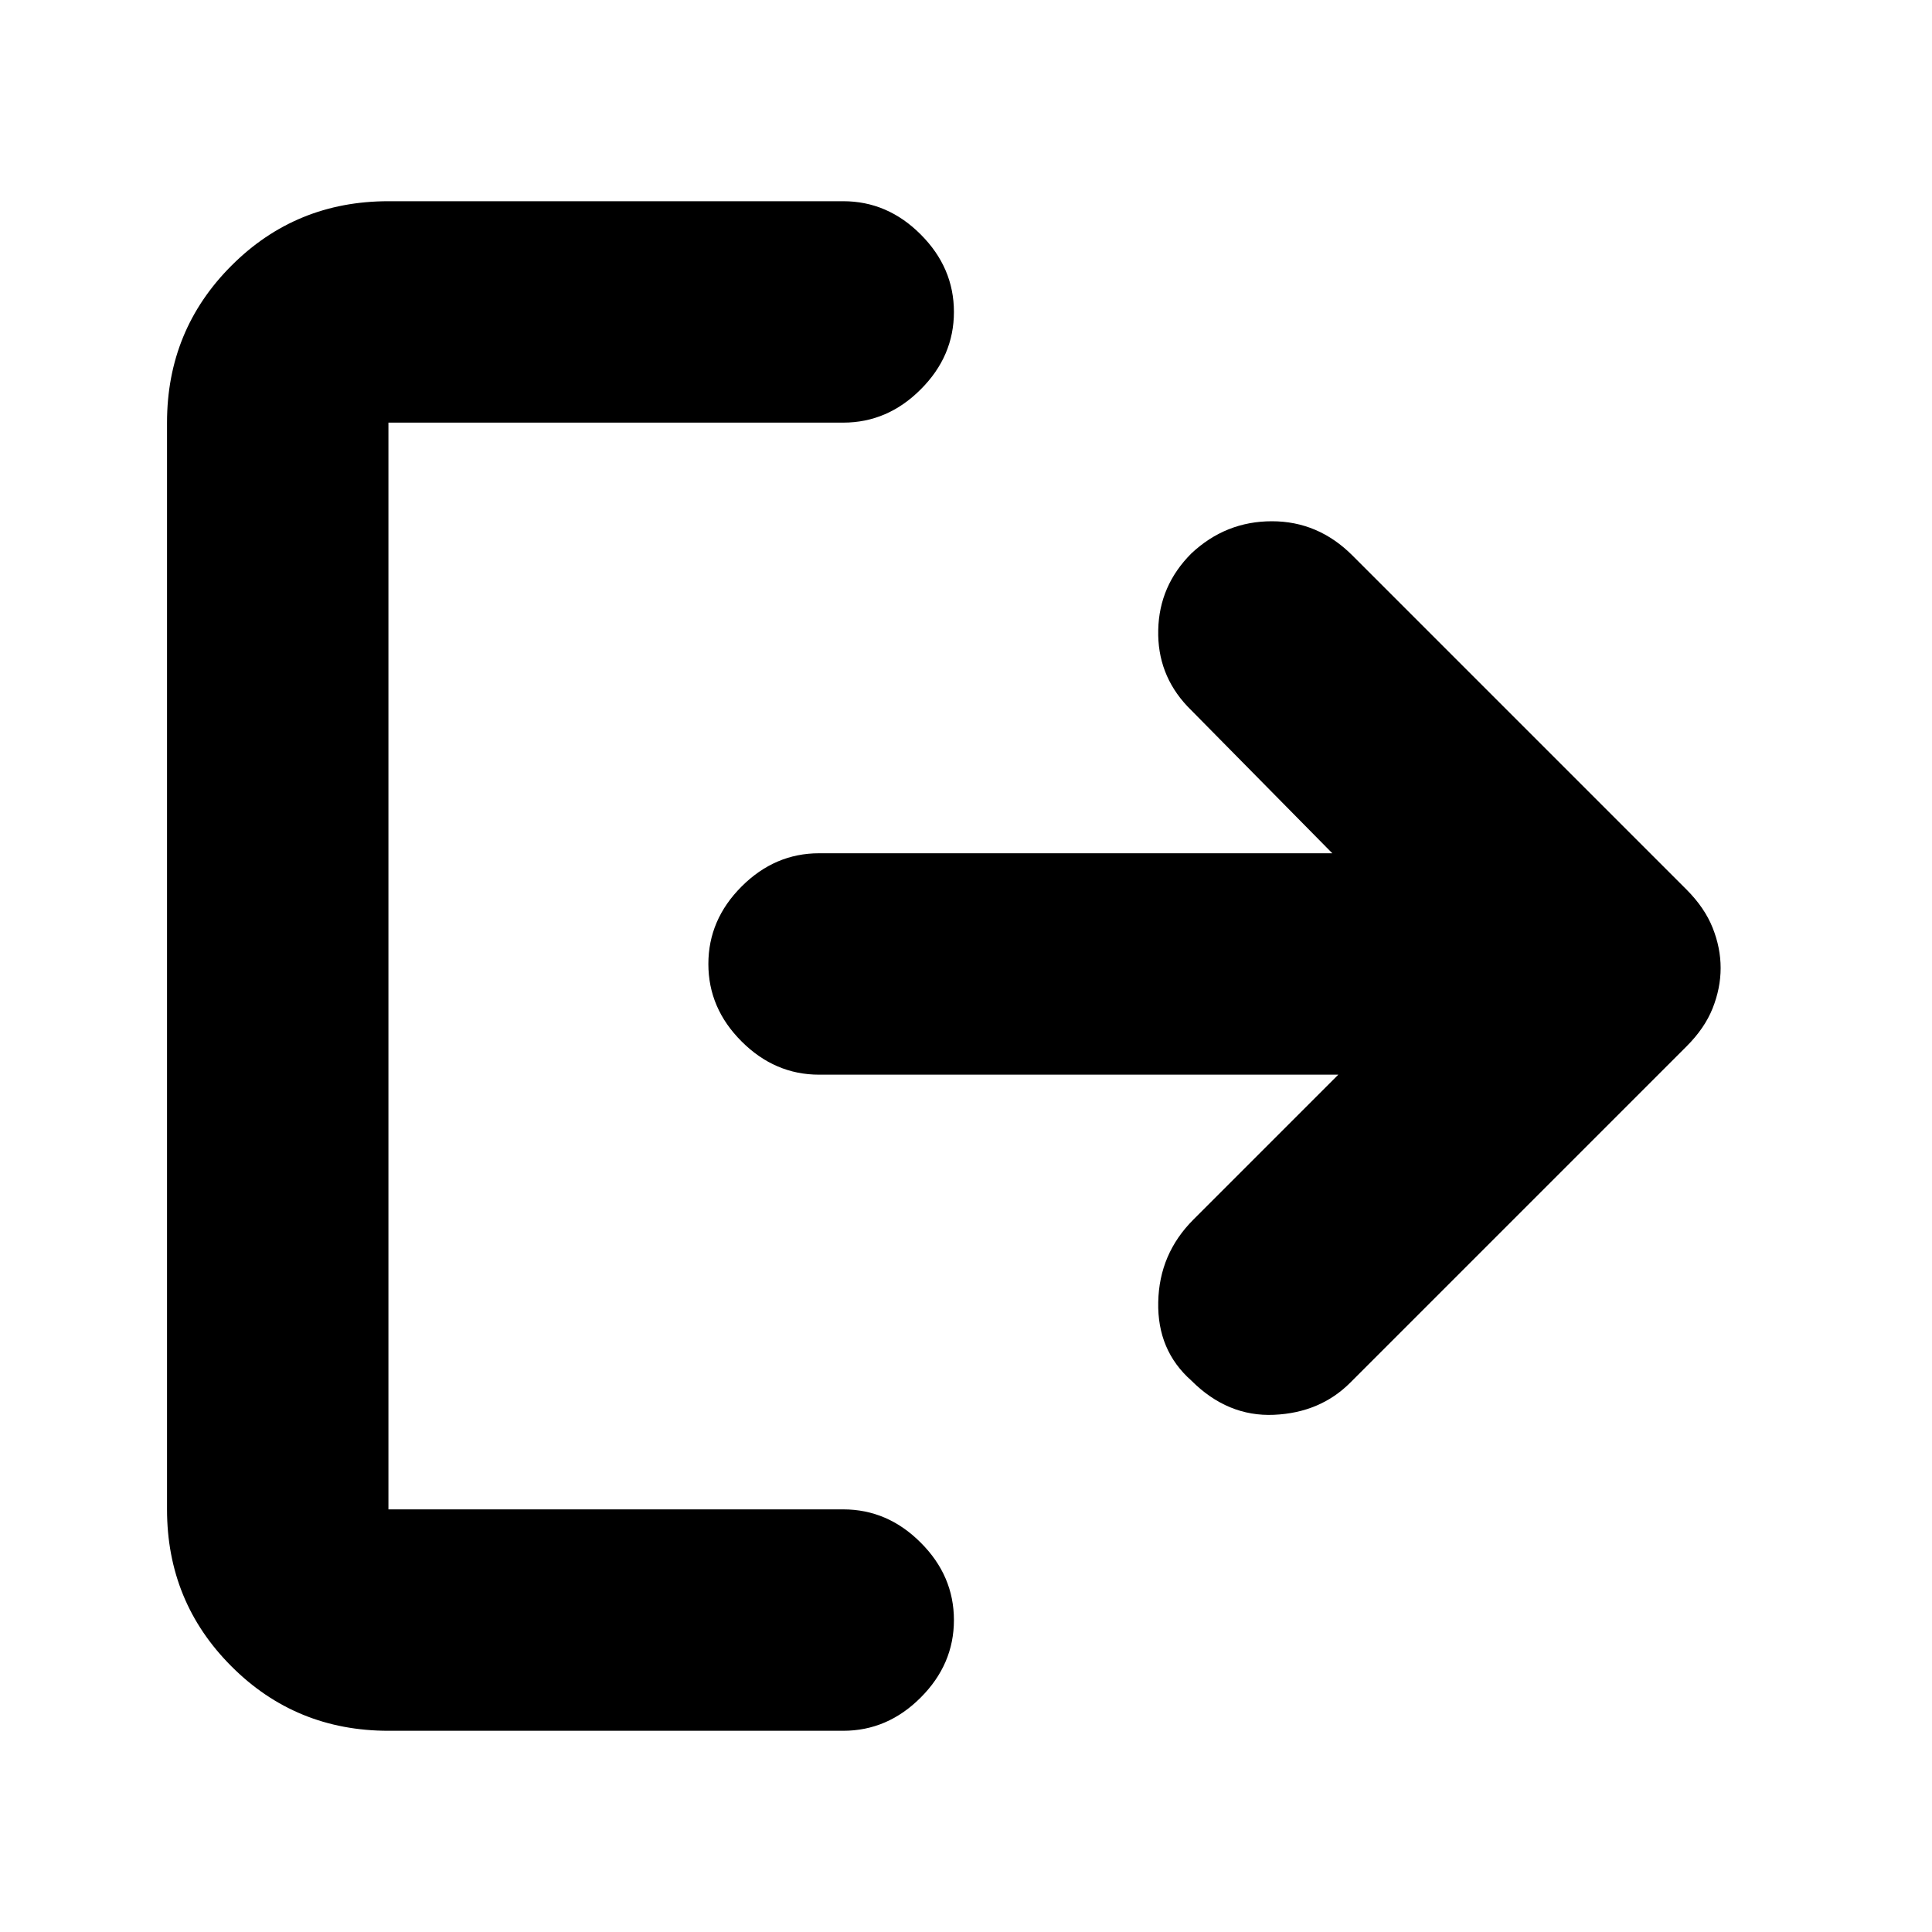 <svg xmlns="http://www.w3.org/2000/svg" height="20" width="20"><path d="M12.333 14.292Q11.979 13.979 11.99 13.479Q12 12.979 12.354 12.625L13.854 11.125H8.479Q8.021 11.125 7.677 10.781Q7.333 10.438 7.333 9.979Q7.333 9.521 7.677 9.177Q8.021 8.833 8.479 8.833H13.792L12.292 7.312Q11.979 6.979 11.99 6.521Q12 6.062 12.333 5.729Q12.688 5.396 13.167 5.396Q13.646 5.396 14 5.75L17.458 9.208Q17.646 9.396 17.729 9.604Q17.812 9.812 17.812 10.021Q17.812 10.229 17.729 10.438Q17.646 10.646 17.458 10.833L13.979 14.312Q13.667 14.625 13.188 14.646Q12.708 14.667 12.333 14.292ZM4.021 17.917Q3.062 17.917 2.396 17.25Q1.729 16.583 1.729 15.625V4.375Q1.729 3.417 2.396 2.75Q3.062 2.083 4.021 2.083H8.729Q9.188 2.083 9.531 2.427Q9.875 2.771 9.875 3.229Q9.875 3.688 9.531 4.031Q9.188 4.375 8.729 4.375H4.021Q4.021 4.375 4.021 4.375Q4.021 4.375 4.021 4.375V15.625Q4.021 15.625 4.021 15.625Q4.021 15.625 4.021 15.625H8.729Q9.188 15.625 9.531 15.969Q9.875 16.312 9.875 16.771Q9.875 17.229 9.531 17.573Q9.188 17.917 8.729 17.917Z"/></svg>